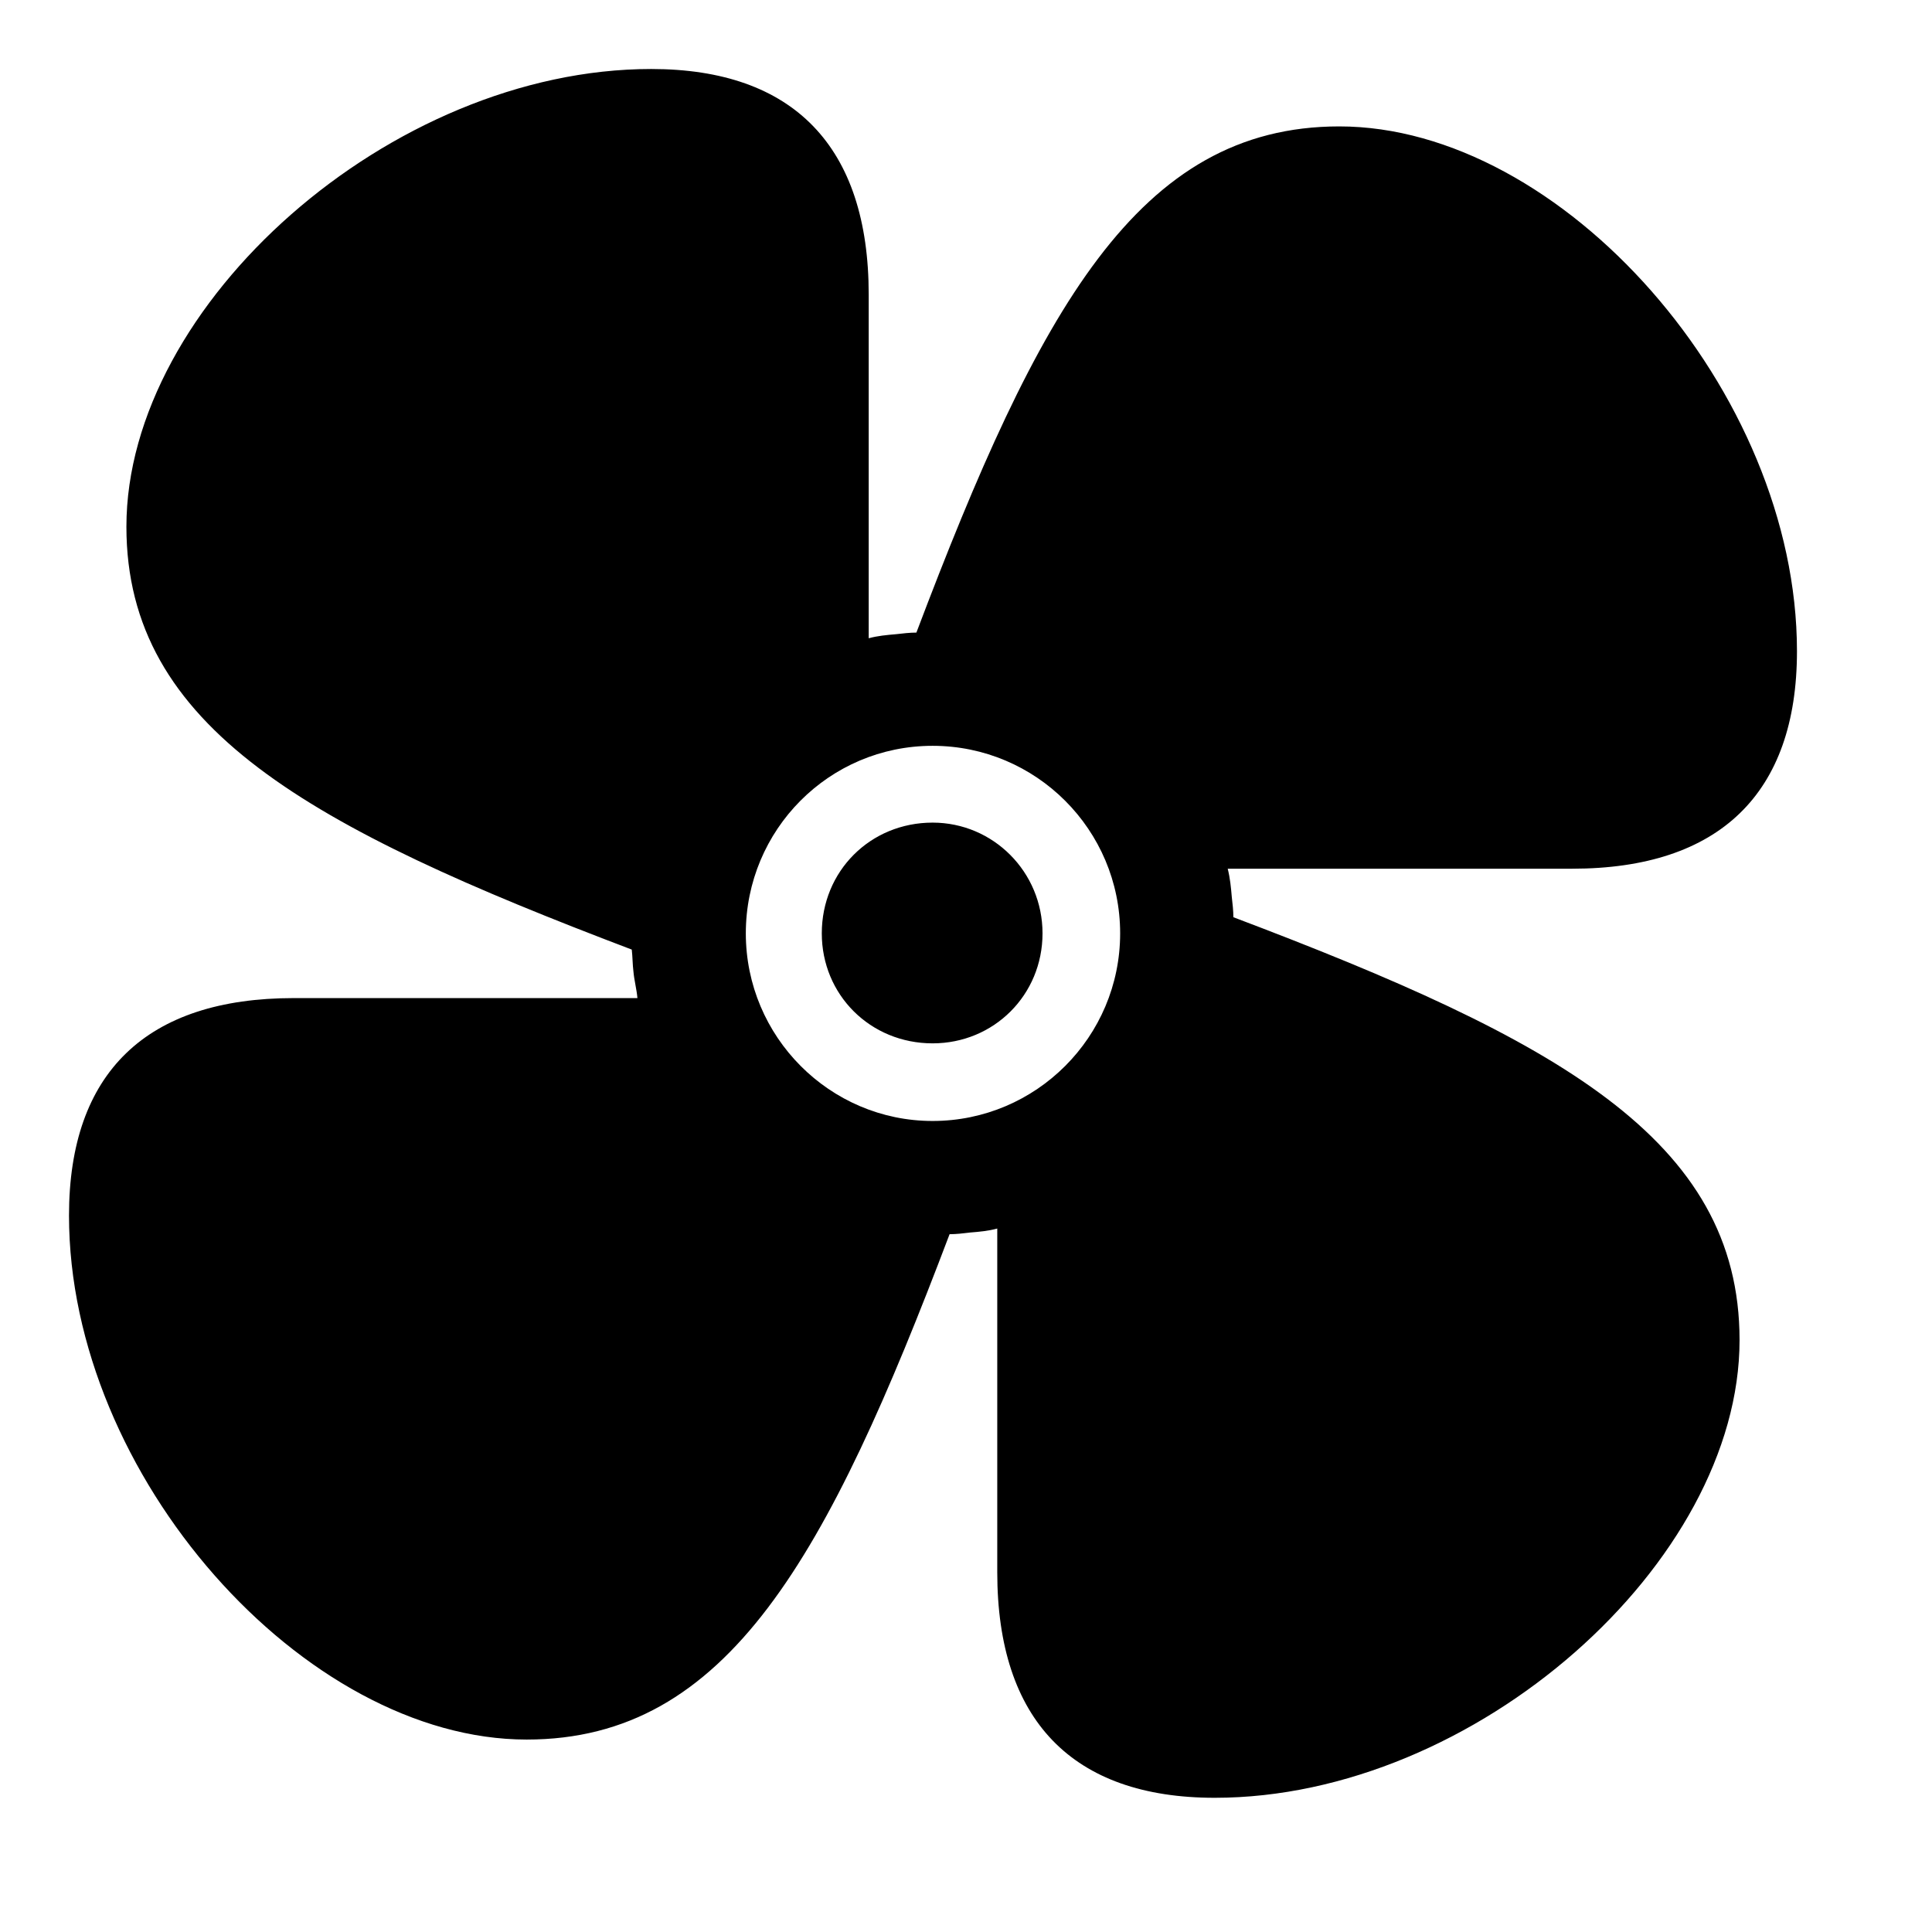 <svg width="28" height="28" viewBox="0 0 28 28" fill="none" xmlns="http://www.w3.org/2000/svg">
<g clip-path="url(#clip0_1899_26186)">
<path d="M1 17.617C1 21.391 4.41 25.211 7.633 25.211C10.551 25.211 11.992 22.562 13.762 17.887C13.855 17.887 13.961 17.875 14.055 17.863C14.195 17.852 14.324 17.84 14.453 17.805V22.785C14.453 24.93 15.543 26.055 17.605 26.055C21.379 26.055 25.211 22.645 25.211 19.422C25.211 16.504 22.551 15.062 17.875 13.293C17.875 13.199 17.863 13.094 17.852 13C17.84 12.859 17.828 12.73 17.793 12.59H22.785C24.918 12.59 26.043 11.5 26.043 9.438C26.043 5.664 22.633 1.832 19.41 1.832C16.492 1.832 15.051 4.492 13.281 9.168C13.188 9.168 13.082 9.18 12.988 9.191C12.848 9.203 12.719 9.215 12.59 9.25V4.27C12.59 2.125 11.5 1 9.438 1C5.664 1 1.832 4.41 1.832 7.633C1.832 10.551 4.492 11.992 9.156 13.762C9.168 13.867 9.168 13.984 9.18 14.078C9.191 14.207 9.227 14.336 9.238 14.465H4.258C2.125 14.465 1 15.543 1 17.617ZM10.809 13.527C10.809 12.027 12.016 10.809 13.516 10.809C15.016 10.809 16.234 12.027 16.234 13.527C16.234 15.027 15.016 16.246 13.516 16.246C12.027 16.246 10.809 15.027 10.809 13.527ZM11.91 13.527C11.91 14.418 12.613 15.121 13.516 15.121C14.406 15.121 15.109 14.418 15.109 13.527C15.109 12.637 14.395 11.922 13.516 11.922C12.613 11.922 11.91 12.625 11.91 13.527Z" fill="black"/>
</g>
<defs>
<clipPath id="clip0_1899_26186">
<rect width="25.043" height="25.066" fill="white" transform="translate(1 1)"/>
</clipPath>
</defs>
</svg>
